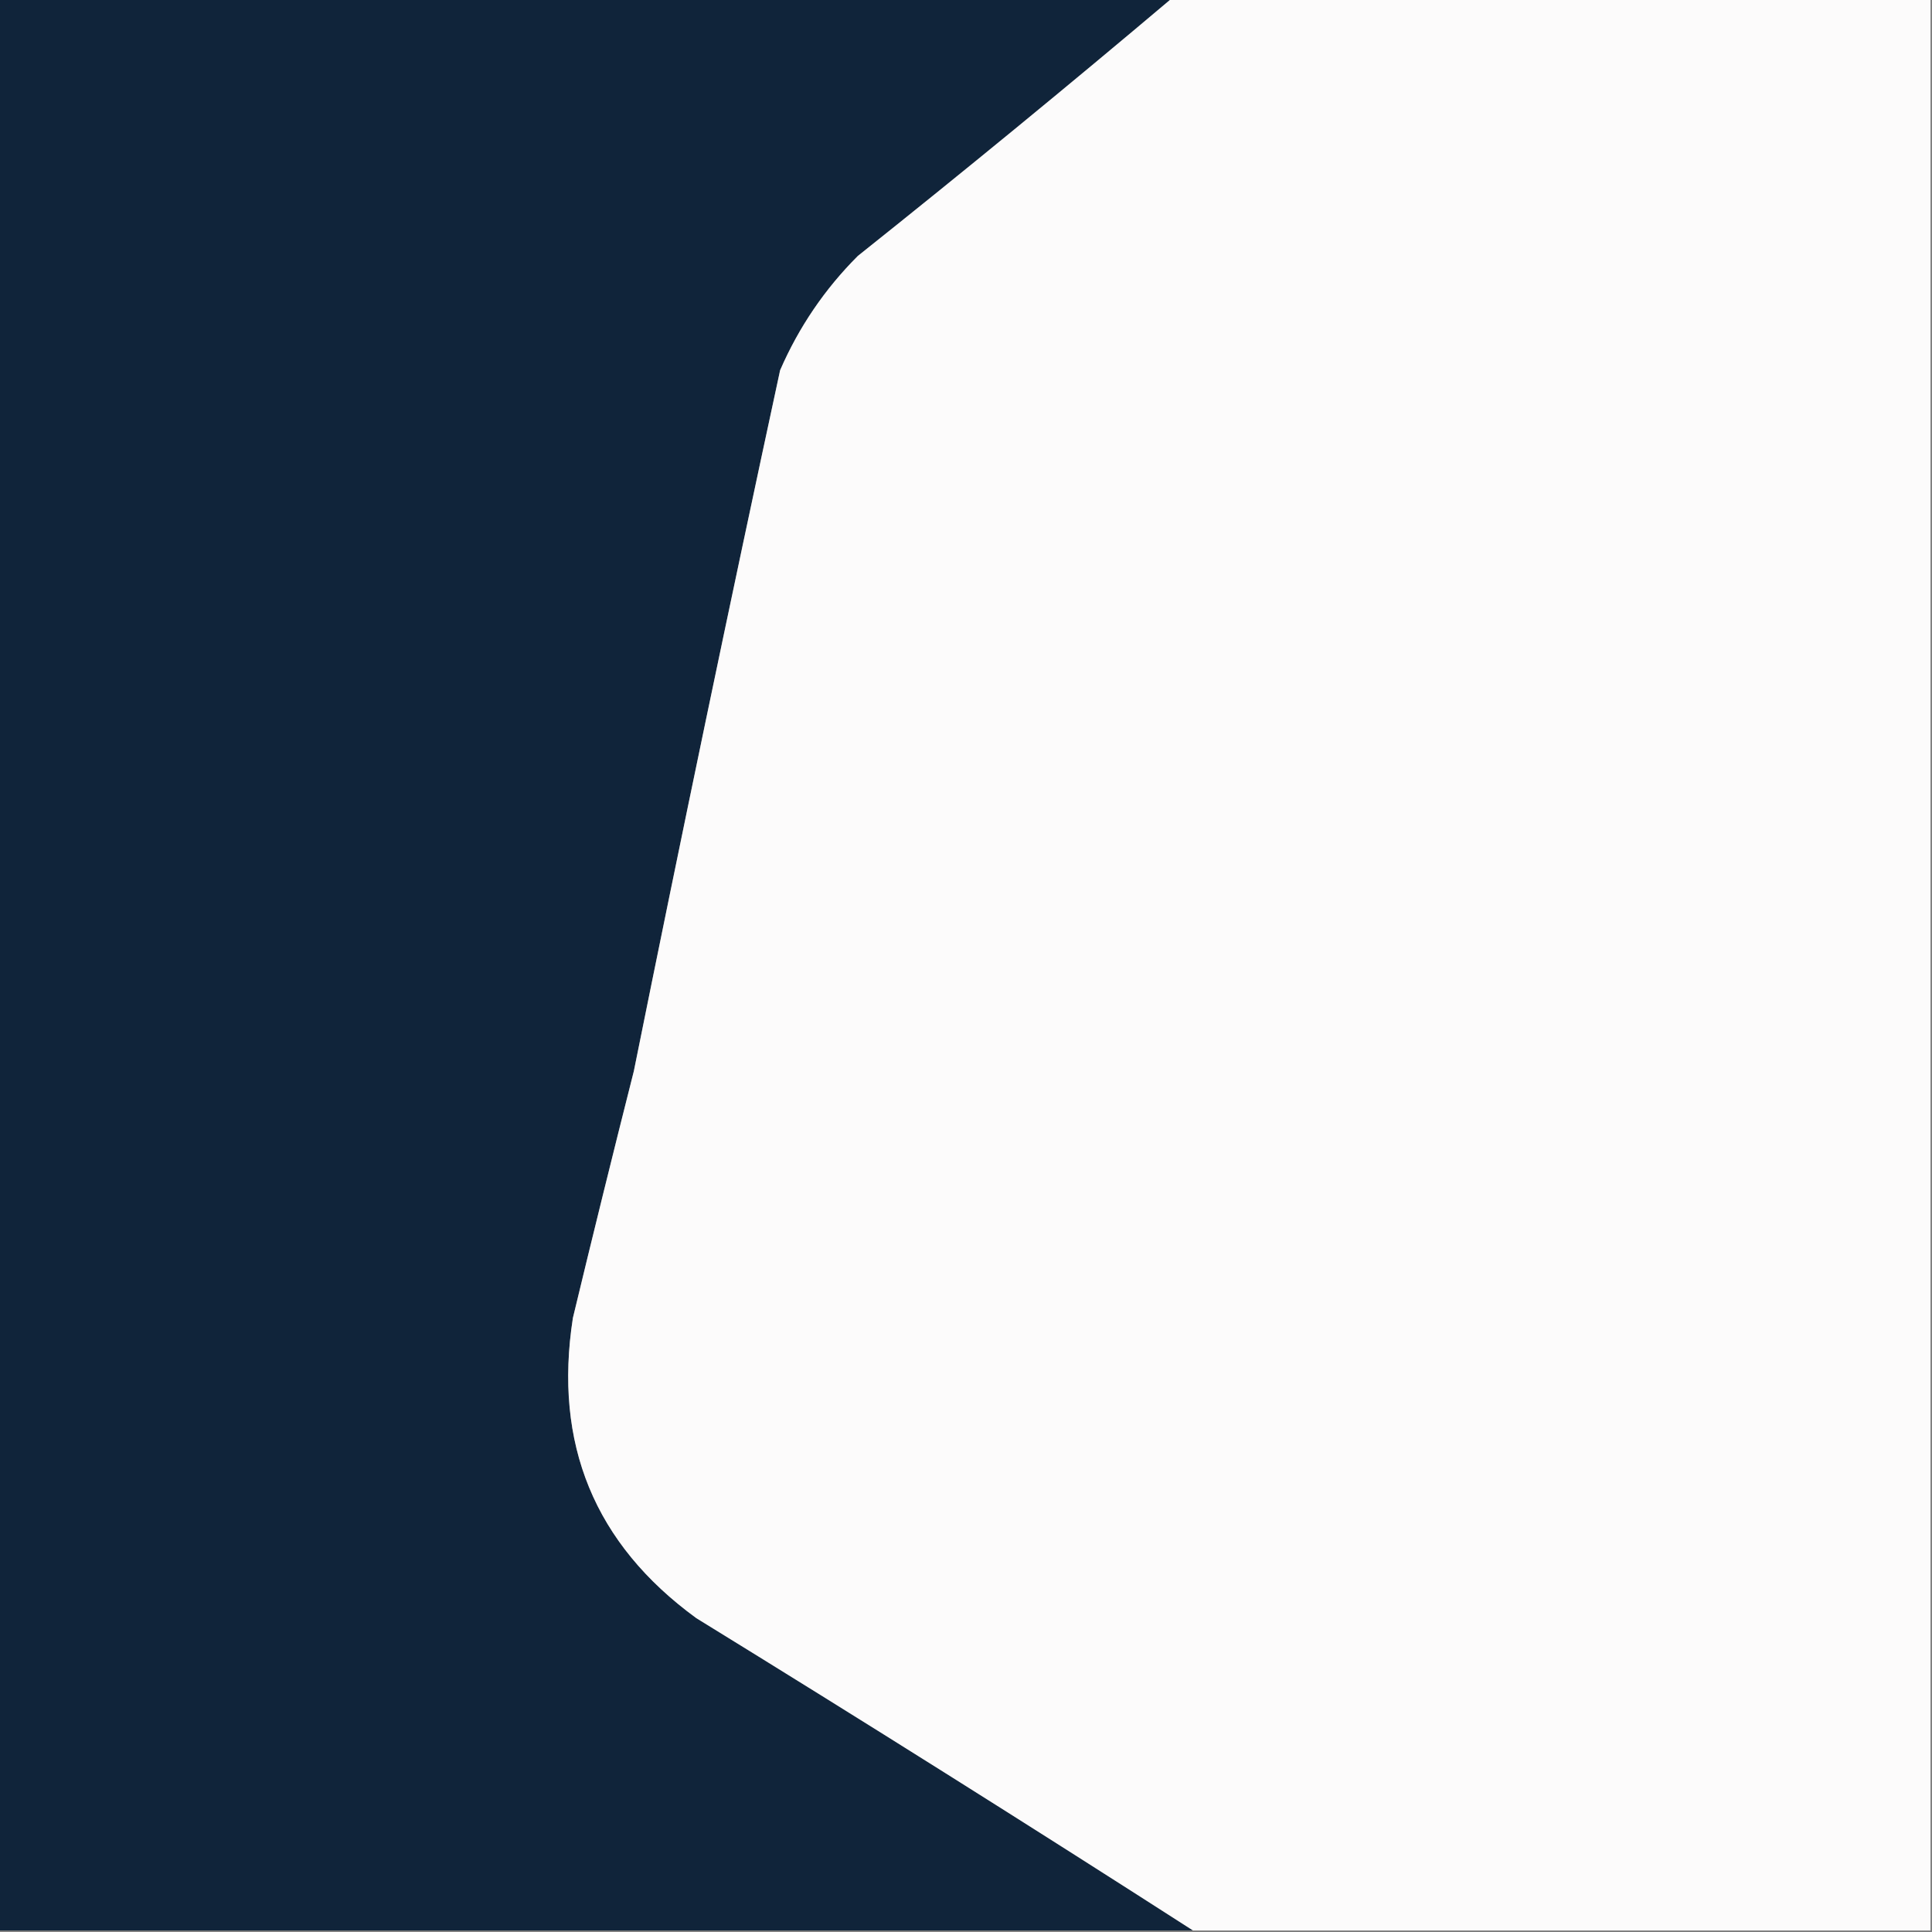 <?xml version="1.0" encoding="UTF-8"?>
<!DOCTYPE svg PUBLIC "-//W3C//DTD SVG 1.1//EN" "http://www.w3.org/Graphics/SVG/1.1/DTD/svg11.dtd">
<svg xmlns="http://www.w3.org/2000/svg" version="1.1" width="634px" height="634px" style="shape-rendering:geometricPrecision; text-rendering:geometricPrecision; image-rendering:optimizeQuality; fill-rule:evenodd; clip-rule:evenodd" xmlns:xlink="http://www.w3.org/1999/xlink">
<rect width="100%" height="100%" fill="#808080" stroke="none"/>
<g><path style="opacity:1" fill="#10243a" d="M -0.5,-0.5 C 127.833,-0.5 256.167,-0.5 384.5,-0.5C 350.605,28.126 316.271,56.293 281.5,84C 270.65,94.854 262.15,107.354 256,121.5C 239.489,198.053 223.489,274.72 208,351.5C 201.176,378.463 194.509,405.463 188,432.5C 181.591,473.812 195.091,506.645 228.5,531C 283.235,564.691 337.568,598.858 391.5,633.5C 260.833,633.5 130.167,633.5 -0.5,633.5C -0.5,422.167 -0.5,210.833 -0.5,-0.5 Z"/></g>
<g><path style="opacity:1" fill="#fcfbfb" d="M 384.5,-0.5 C 467.5,-0.5 550.5,-0.5 633.5,-0.5C 633.5,210.833 633.5,422.167 633.5,633.5C 552.833,633.5 472.167,633.5 391.5,633.5C 337.568,598.858 283.235,564.691 228.5,531C 195.091,506.645 181.591,473.812 188,432.5C 194.509,405.463 201.176,378.463 208,351.5C 223.489,274.72 239.489,198.053 256,121.5C 262.15,107.354 270.65,94.854 281.5,84C 316.271,56.293 350.605,28.126 384.5,-0.5 Z"/></g>
</svg>
